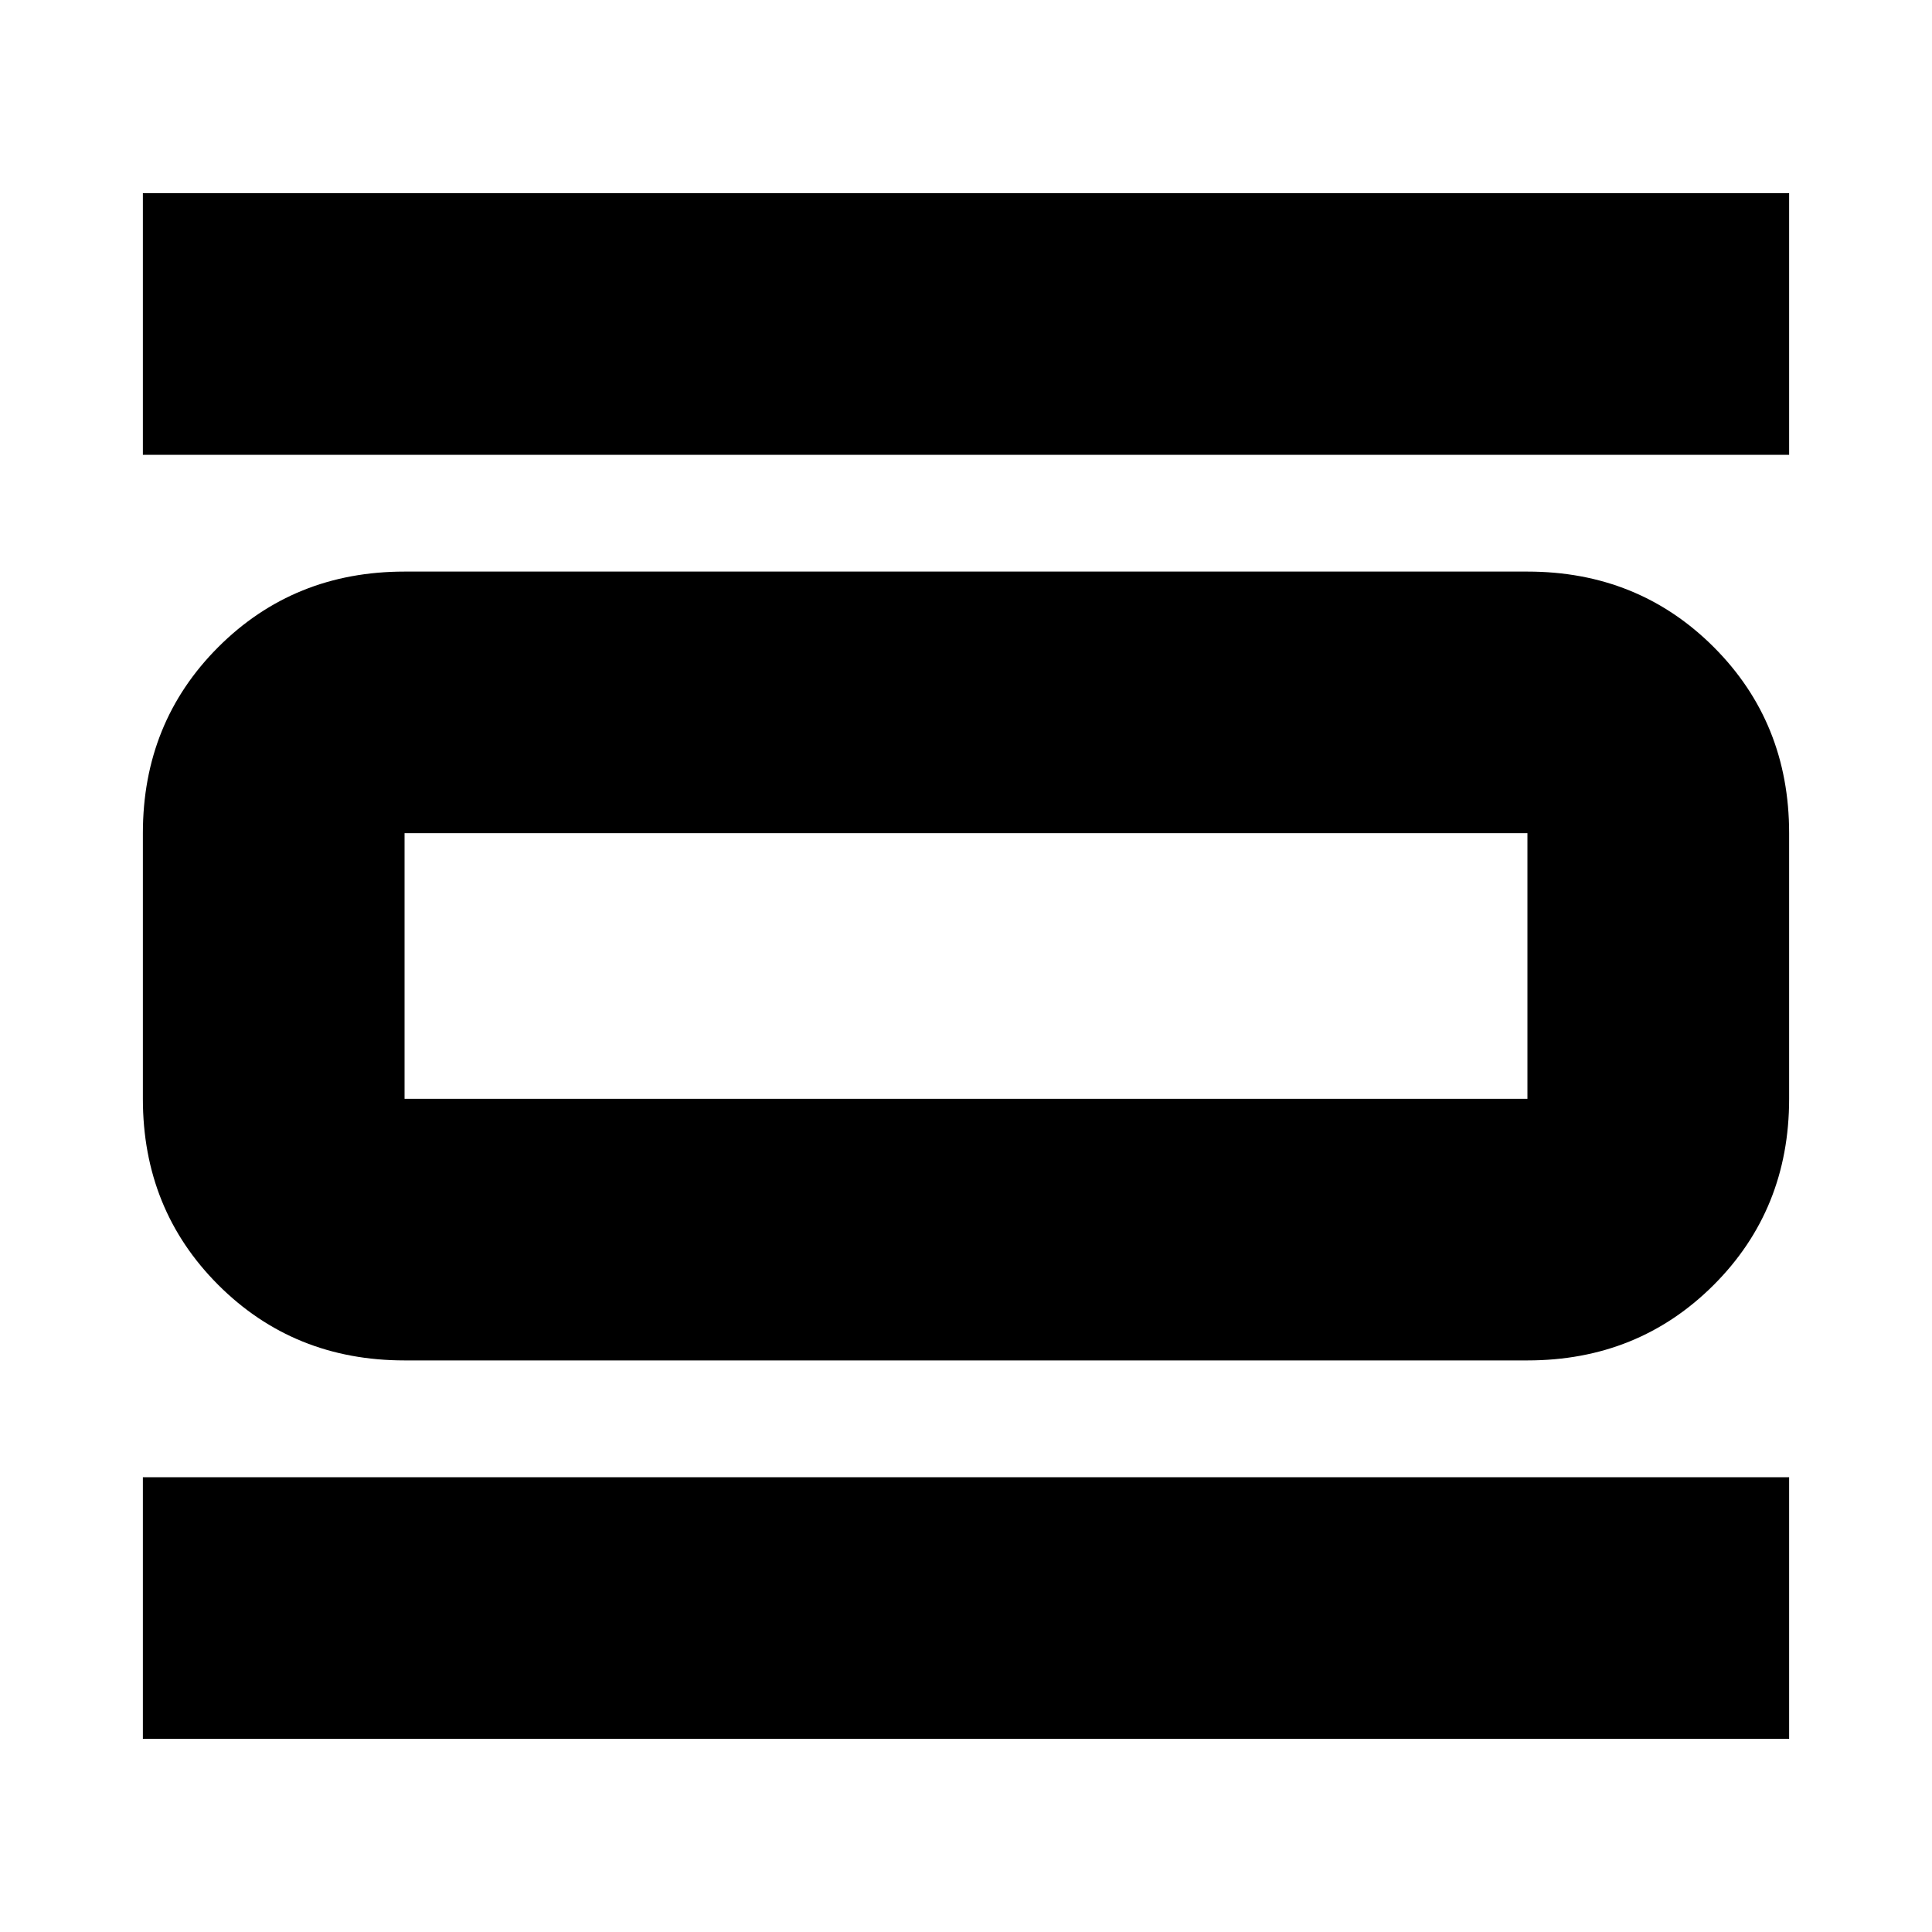 <svg xmlns="http://www.w3.org/2000/svg" height="20" width="20"><path d="M1.479 18v-2.708h17.042V18Zm0-13.292V2h17.042v2.708Zm2.709 9.375q-1.146 0-1.928-.781-.781-.781-.781-1.927v-2.75q0-1.146.781-1.927.782-.781 1.928-.781h11.624q1.146 0 1.928.781.781.781.781 1.927v2.75q0 1.146-.781 1.927-.782.781-1.928.781Zm0-2.708h11.624v-2.75H4.188v2.75Zm0-2.75v2.75-2.75Z"/></svg>